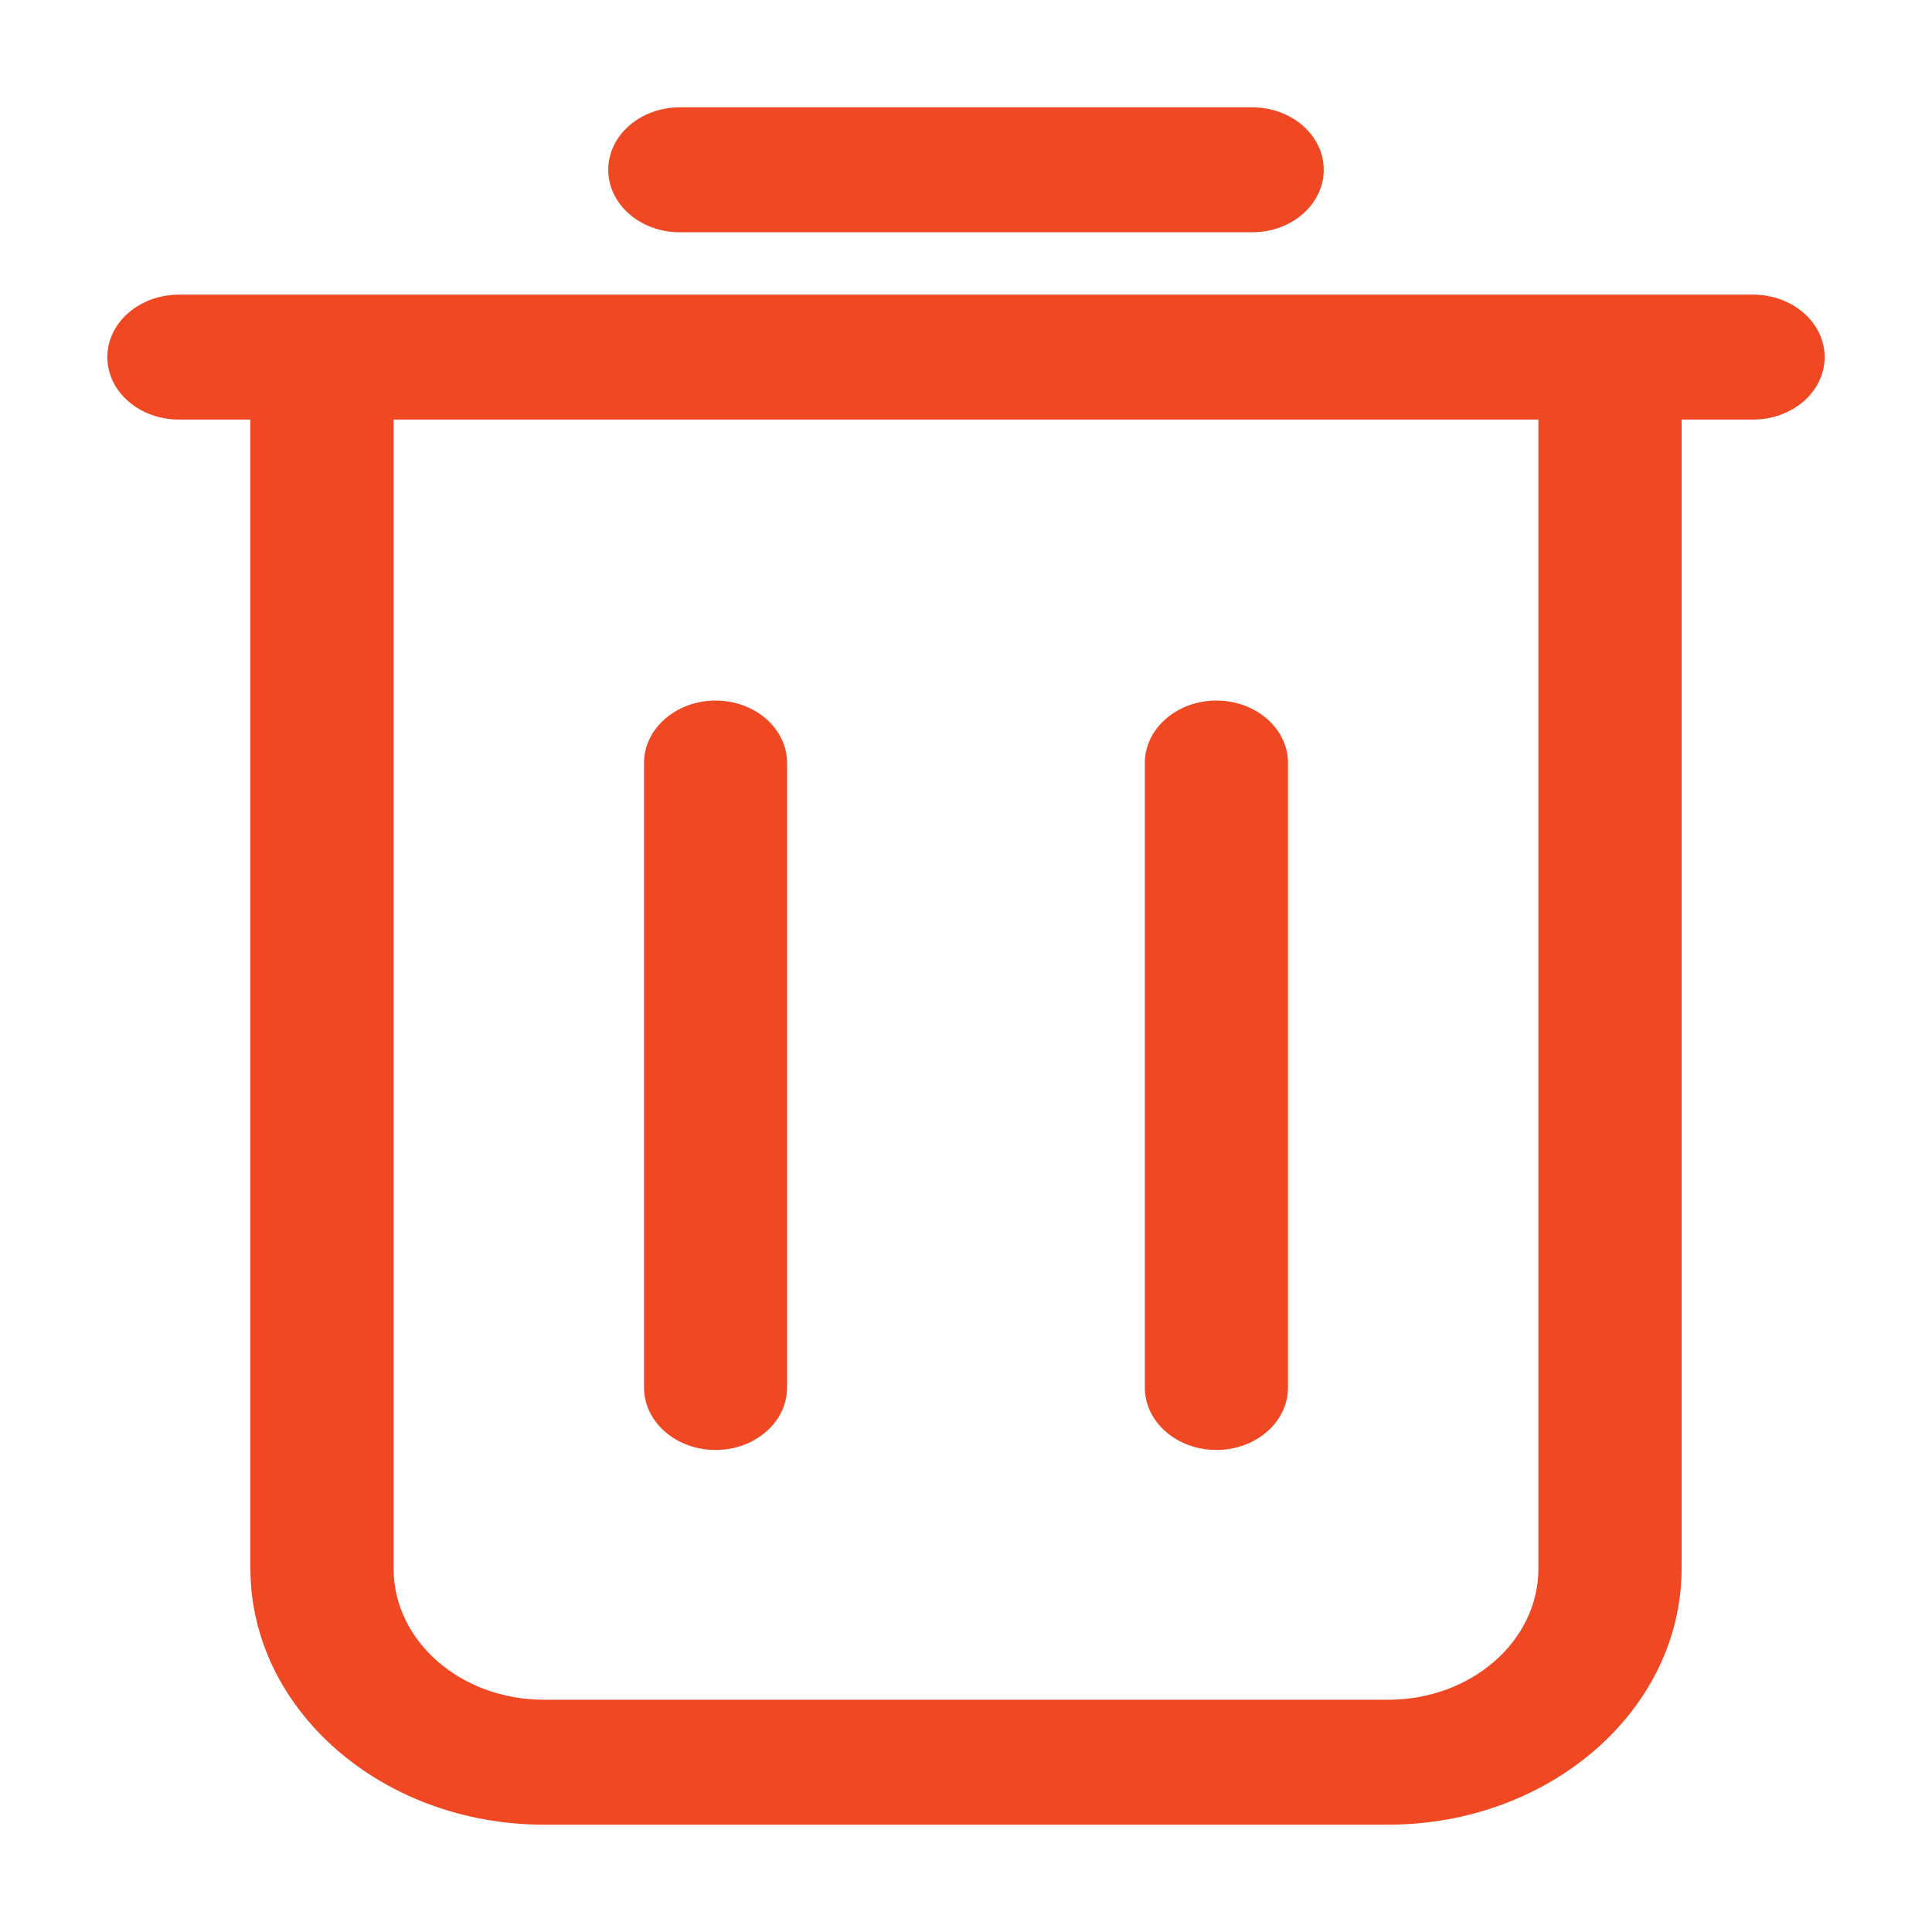 <svg width="18" height="18" viewBox="0 0 18 18" fill="none" xmlns="http://www.w3.org/2000/svg">
<path d="M11.333 13.509C11.701 13.509 12 13.249 12 12.927V7.109C12 6.788 11.701 6.527 11.333 6.527C10.965 6.527 10.666 6.788 10.666 7.109V12.927C10.666 13.249 10.965 13.509 11.333 13.509Z" fill="#EF4823"/>
<path d="M6.667 13.509C7.035 13.509 7.333 13.249 7.333 12.927V7.109C7.333 6.788 7.035 6.527 6.667 6.527C6.299 6.527 6 6.788 6 7.109V12.927C6 13.249 6.299 13.509 6.667 13.509Z" fill="#EF4823"/>
<path d="M11.666 2.164C12.035 2.164 12.333 1.903 12.333 1.582C12.333 1.261 12.035 1 11.666 1H6.333C5.965 1 5.667 1.261 5.667 1.582C5.667 1.903 5.965 2.164 6.333 2.164H11.666Z" fill="#EF4823"/>
<path d="M1.667 2.745C1.299 2.745 1 3.006 1 3.327C1 3.649 1.299 3.909 1.667 3.909H2.333V14.614C2.333 15.929 3.56 17 5.067 17H12.933C14.44 17 15.667 15.93 15.667 14.614V3.909H16.333C16.701 3.909 17 3.649 17 3.327C17 3.006 16.701 2.745 16.333 2.745H15H3H1.667ZM14.333 3.909V14.614C14.333 15.29 13.707 15.836 12.933 15.836H5.067C4.293 15.836 3.667 15.29 3.667 14.614V3.909H14.333Z" fill="#EF4823"/>
</svg>
